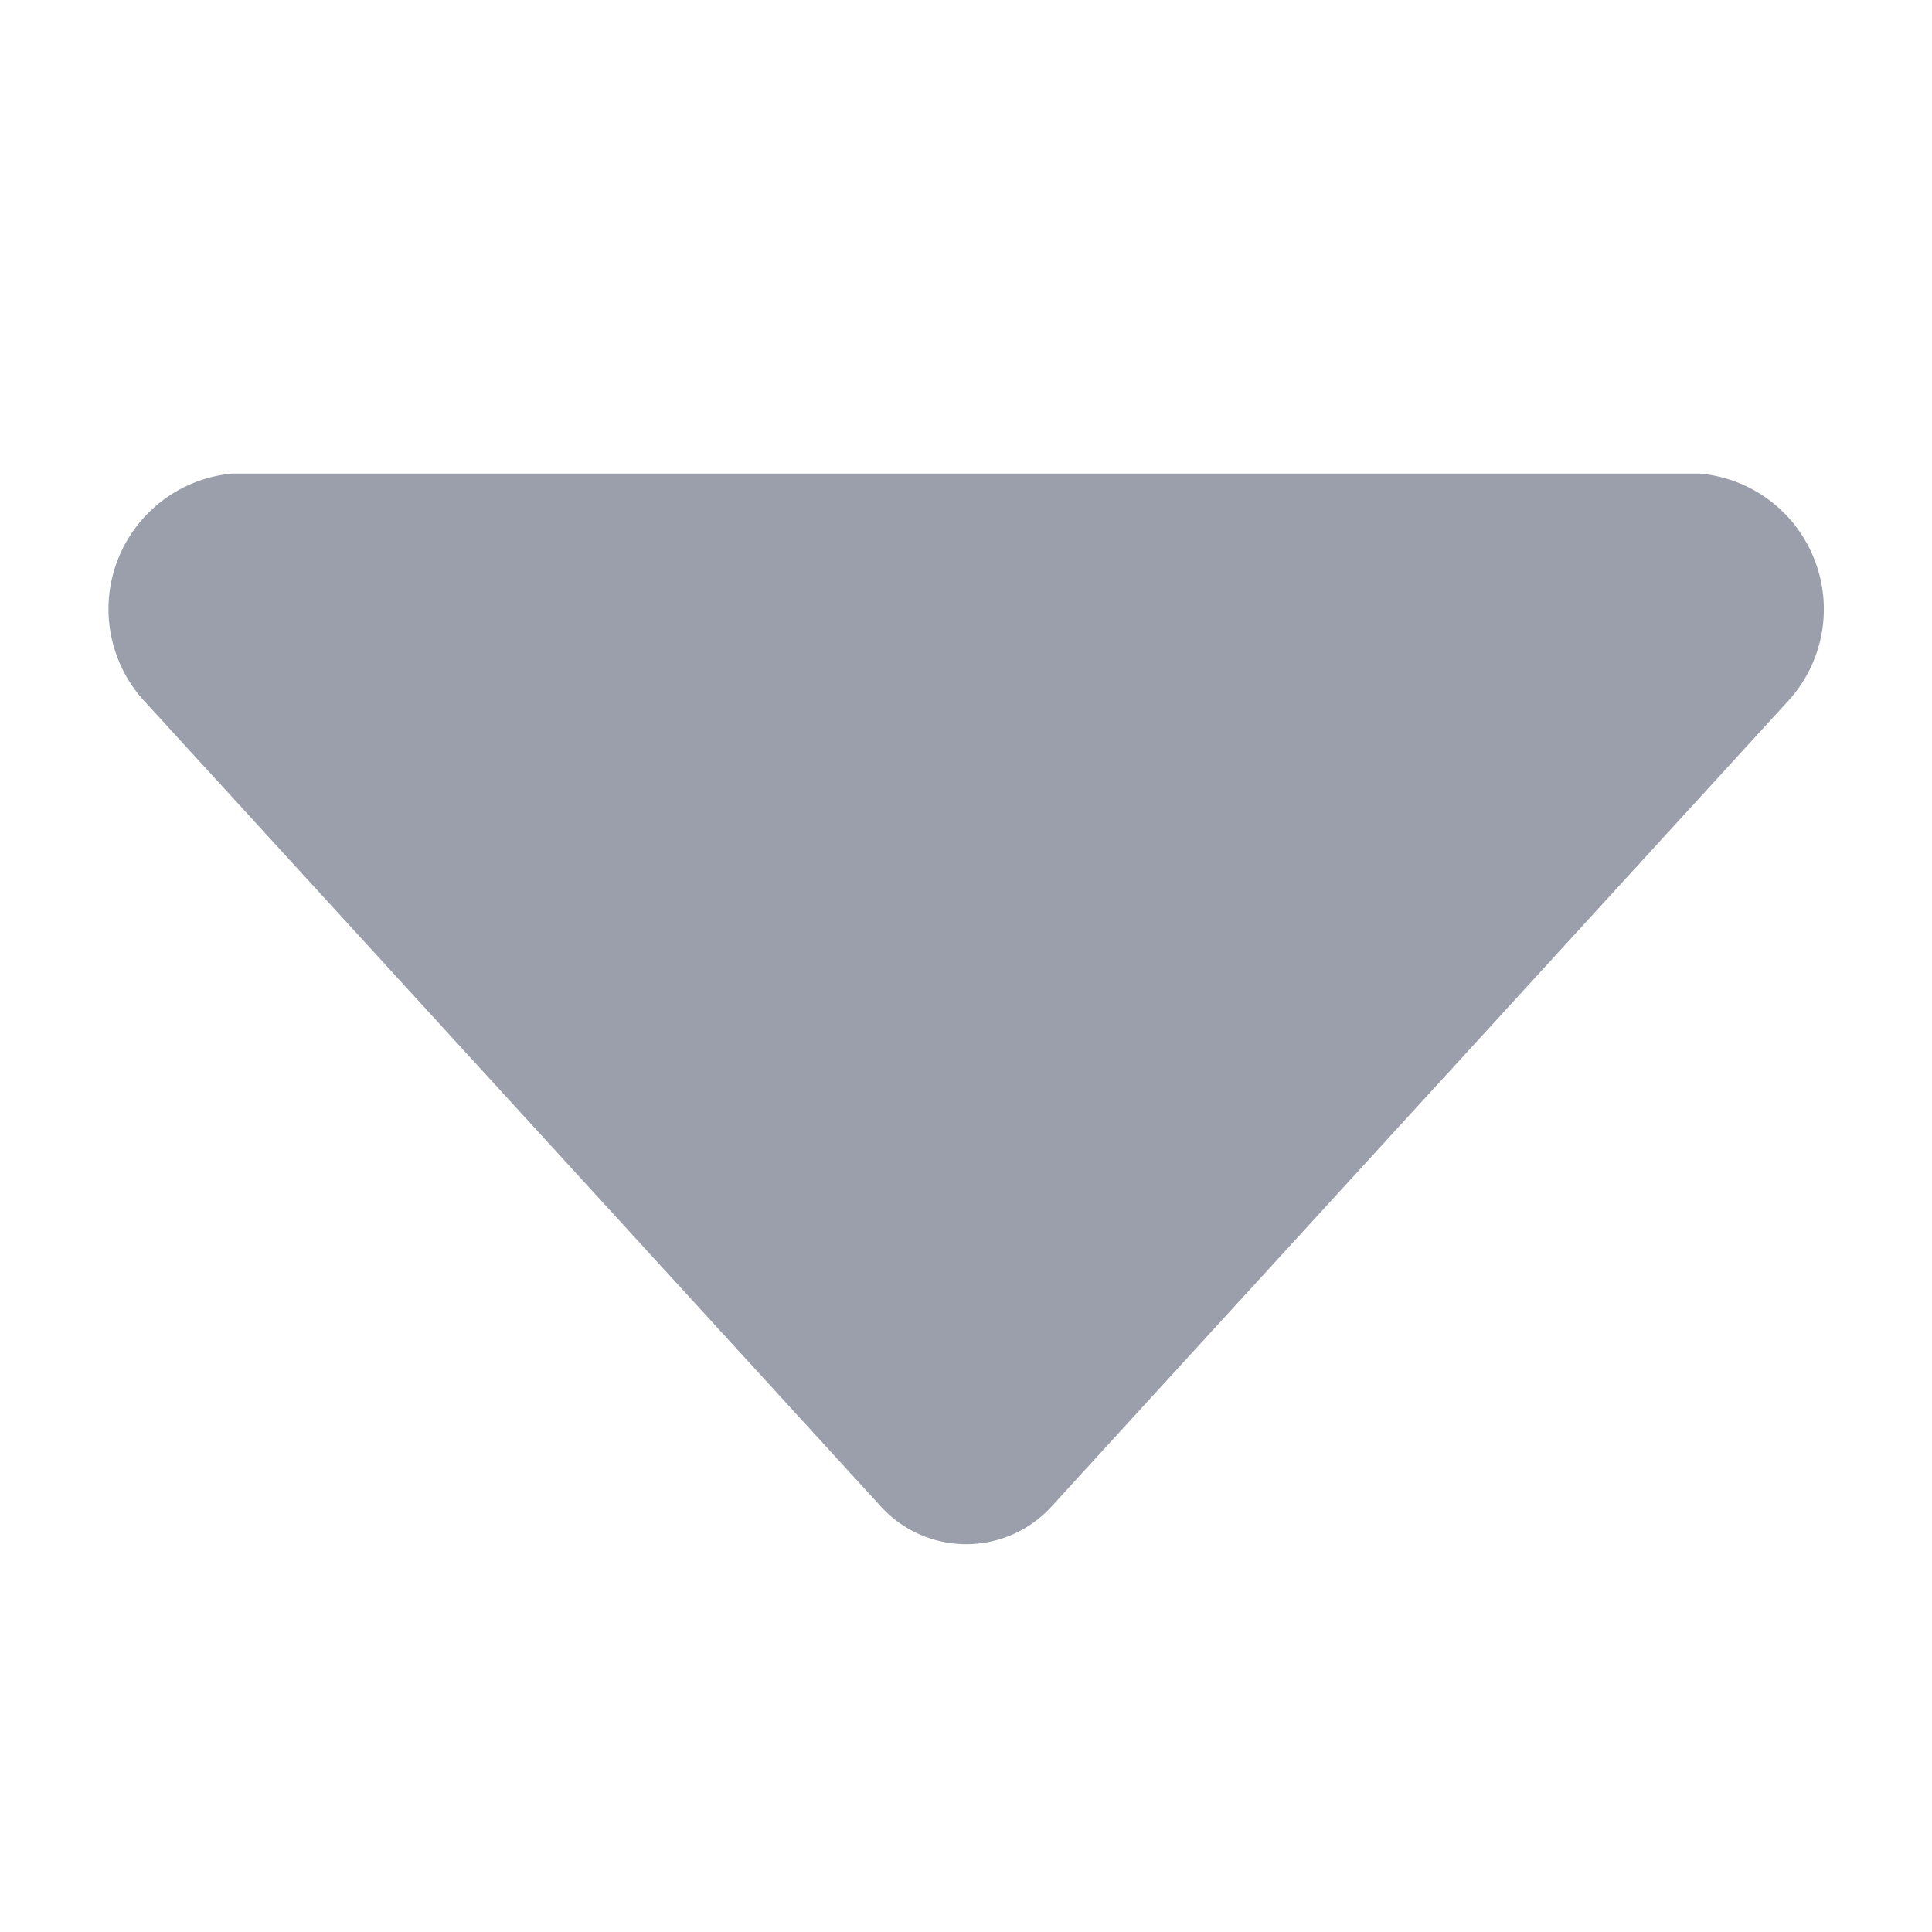 <?xml version="1.0" standalone="no"?><!DOCTYPE svg PUBLIC "-//W3C//DTD SVG 1.1//EN" "http://www.w3.org/Graphics/SVG/1.1/DTD/svg11.dtd"><svg t="1610594471034" class="icon" viewBox="0 0 1024 1024" version="1.1" xmlns="http://www.w3.org/2000/svg" p-id="3289" xmlns:xlink="http://www.w3.org/1999/xlink" width="200" height="200"><defs><style type="text/css"></style></defs><path d="M946.986 372.374L558.08 797.651a61.202 61.202 0 0 1-45.972 20.801 61.202 61.202 0 0 1-45.976-20.801L77.226 372.374c-18.985-20.052-24.852-49.279-15.04-75.093s33.493-43.84 61.014-46.292h777.494c27.627 2.347 51.412 20.265 61.226 46.187 9.92 25.92 4.054 55.038-14.934 75.198z" fill="#9A9FAB" p-id="3290"></path></svg>